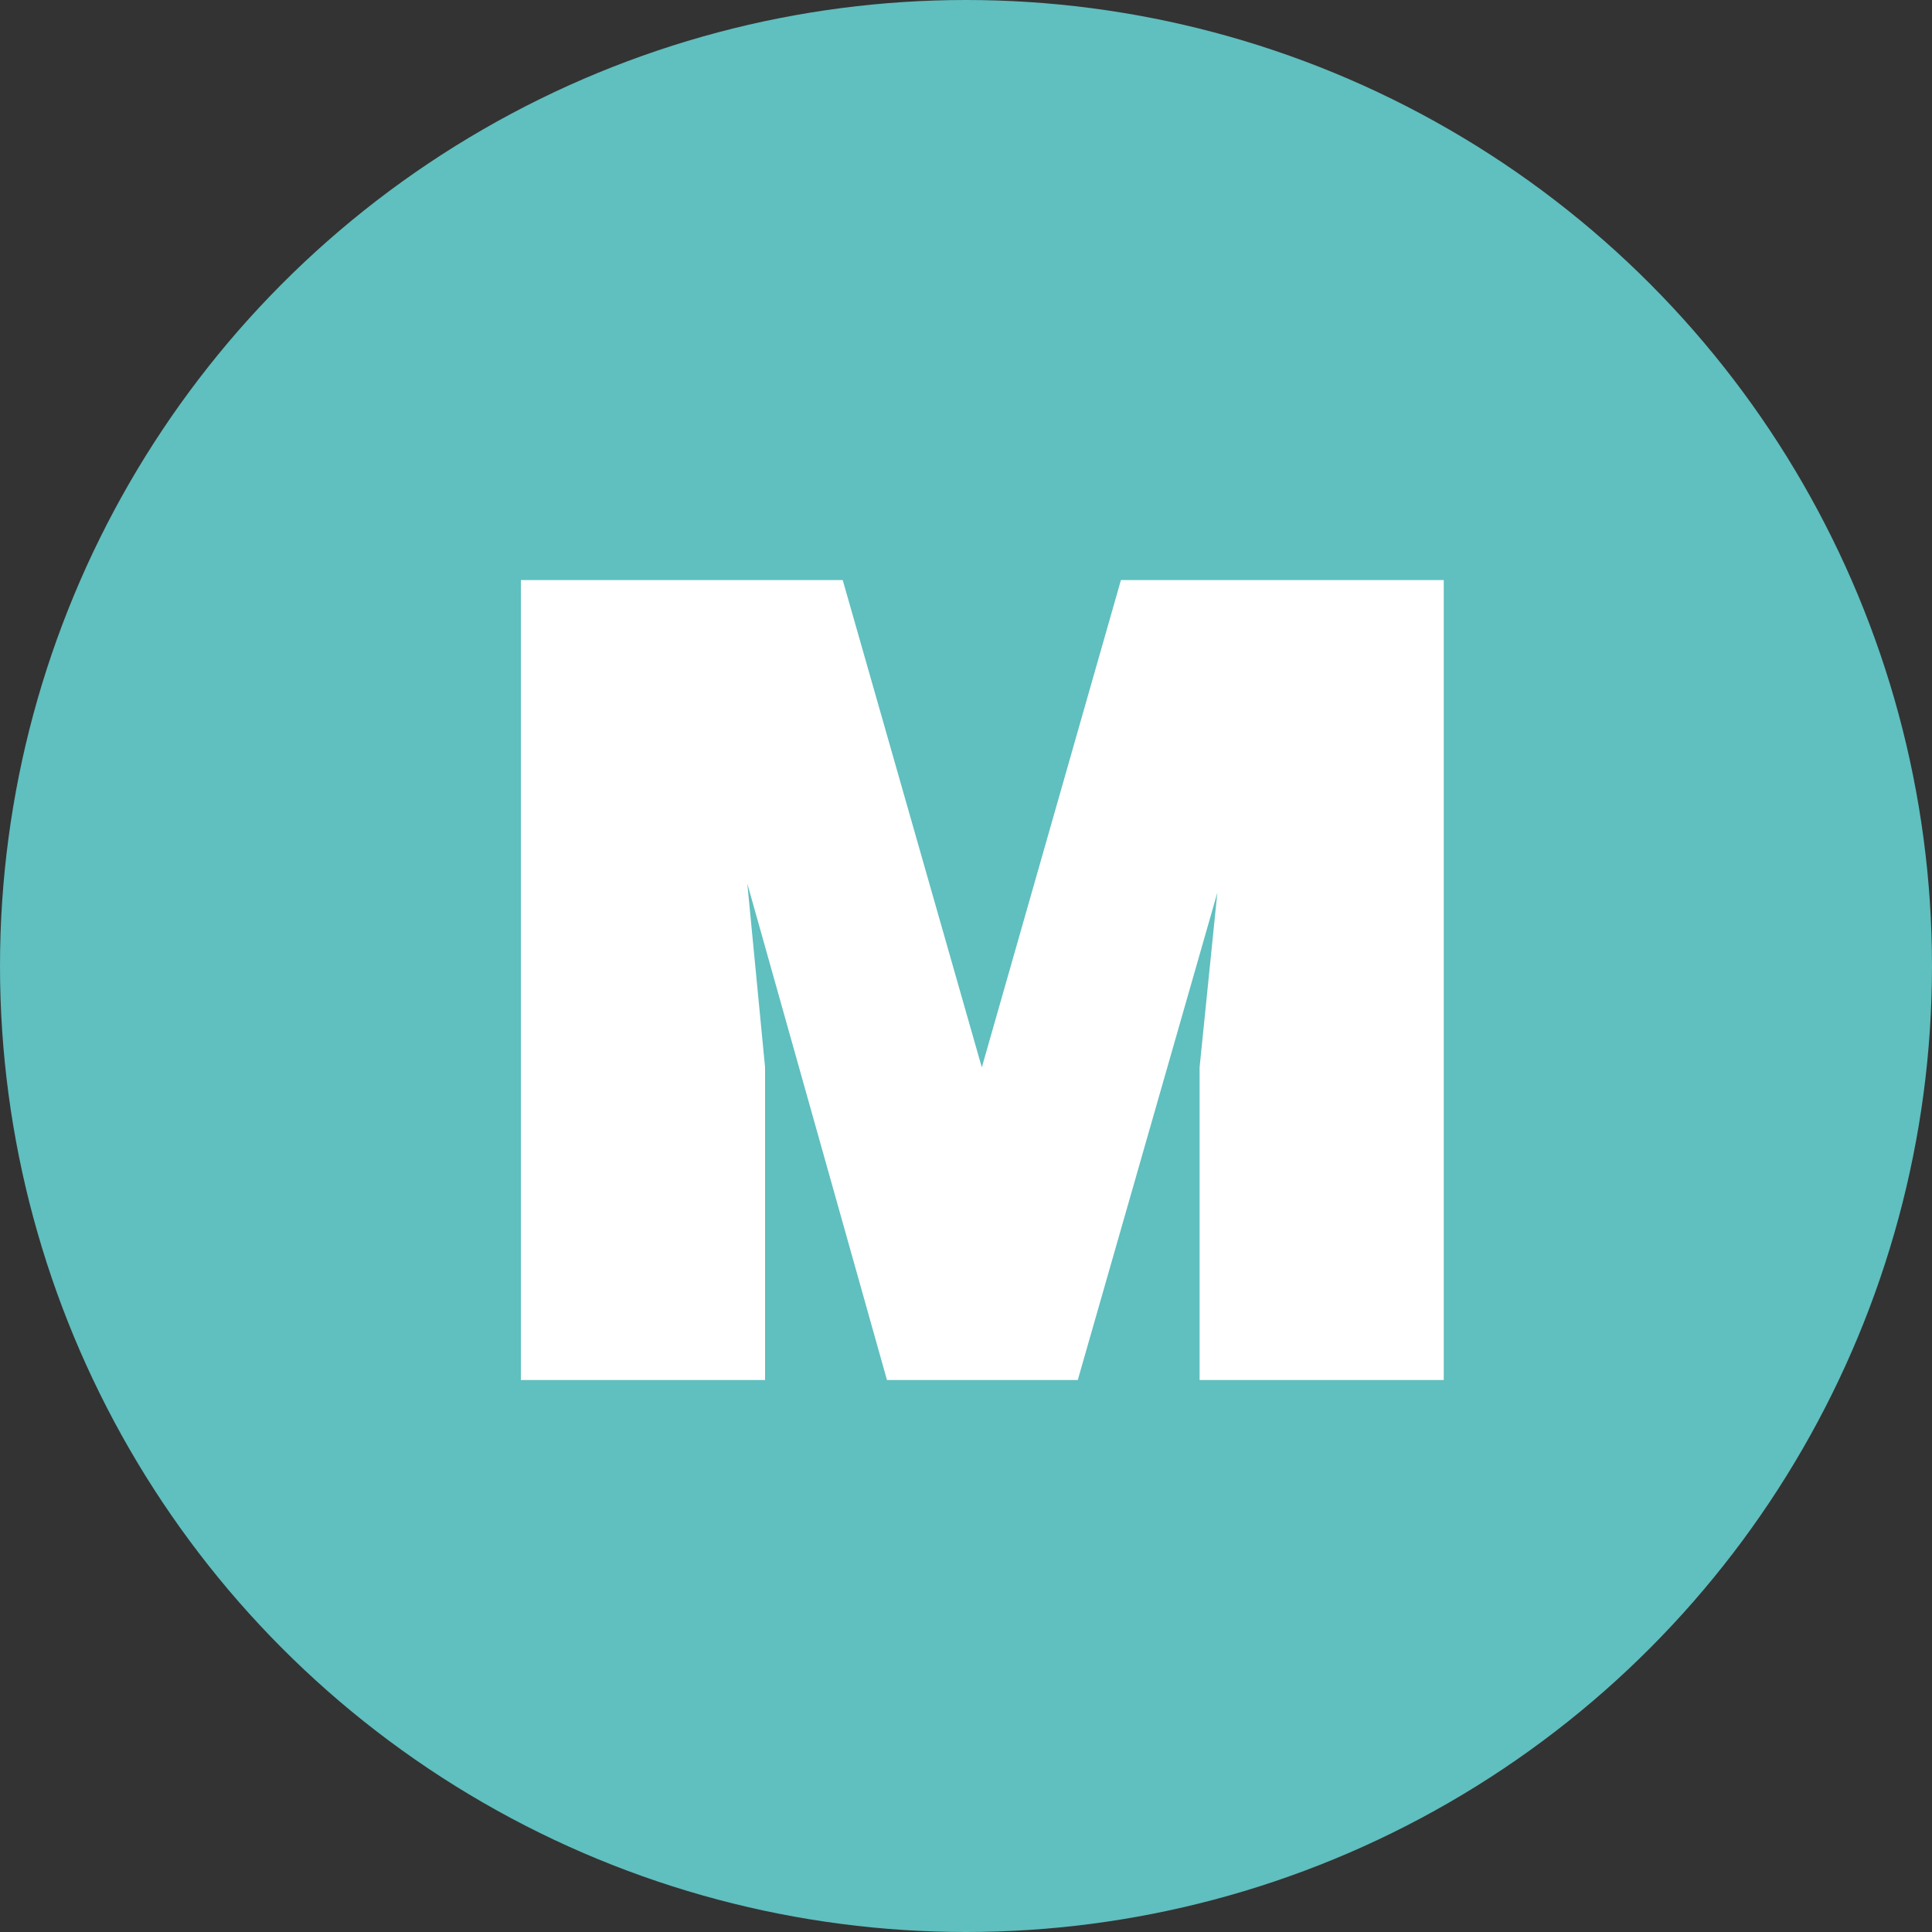 <svg width="21" height="21" viewBox="0 0 21 21" fill="none" xmlns="http://www.w3.org/2000/svg">
<rect x="0" y="0" width="21" height="21" fill="#333333" stroke="none"/>
<circle cx="10.5" cy="10.5" r="10.5" fill="#60BFBF"/>
<path d="M15.693 15H13.039V11.602L13.232 9.703L11.715 15H9.641L8.123 9.604L8.316 11.602V15H5.662V8.859V6.305H9.16L10.672 11.602L12.184 6.305H15.693V12.44V15Z" fill="white"/>
</svg>
